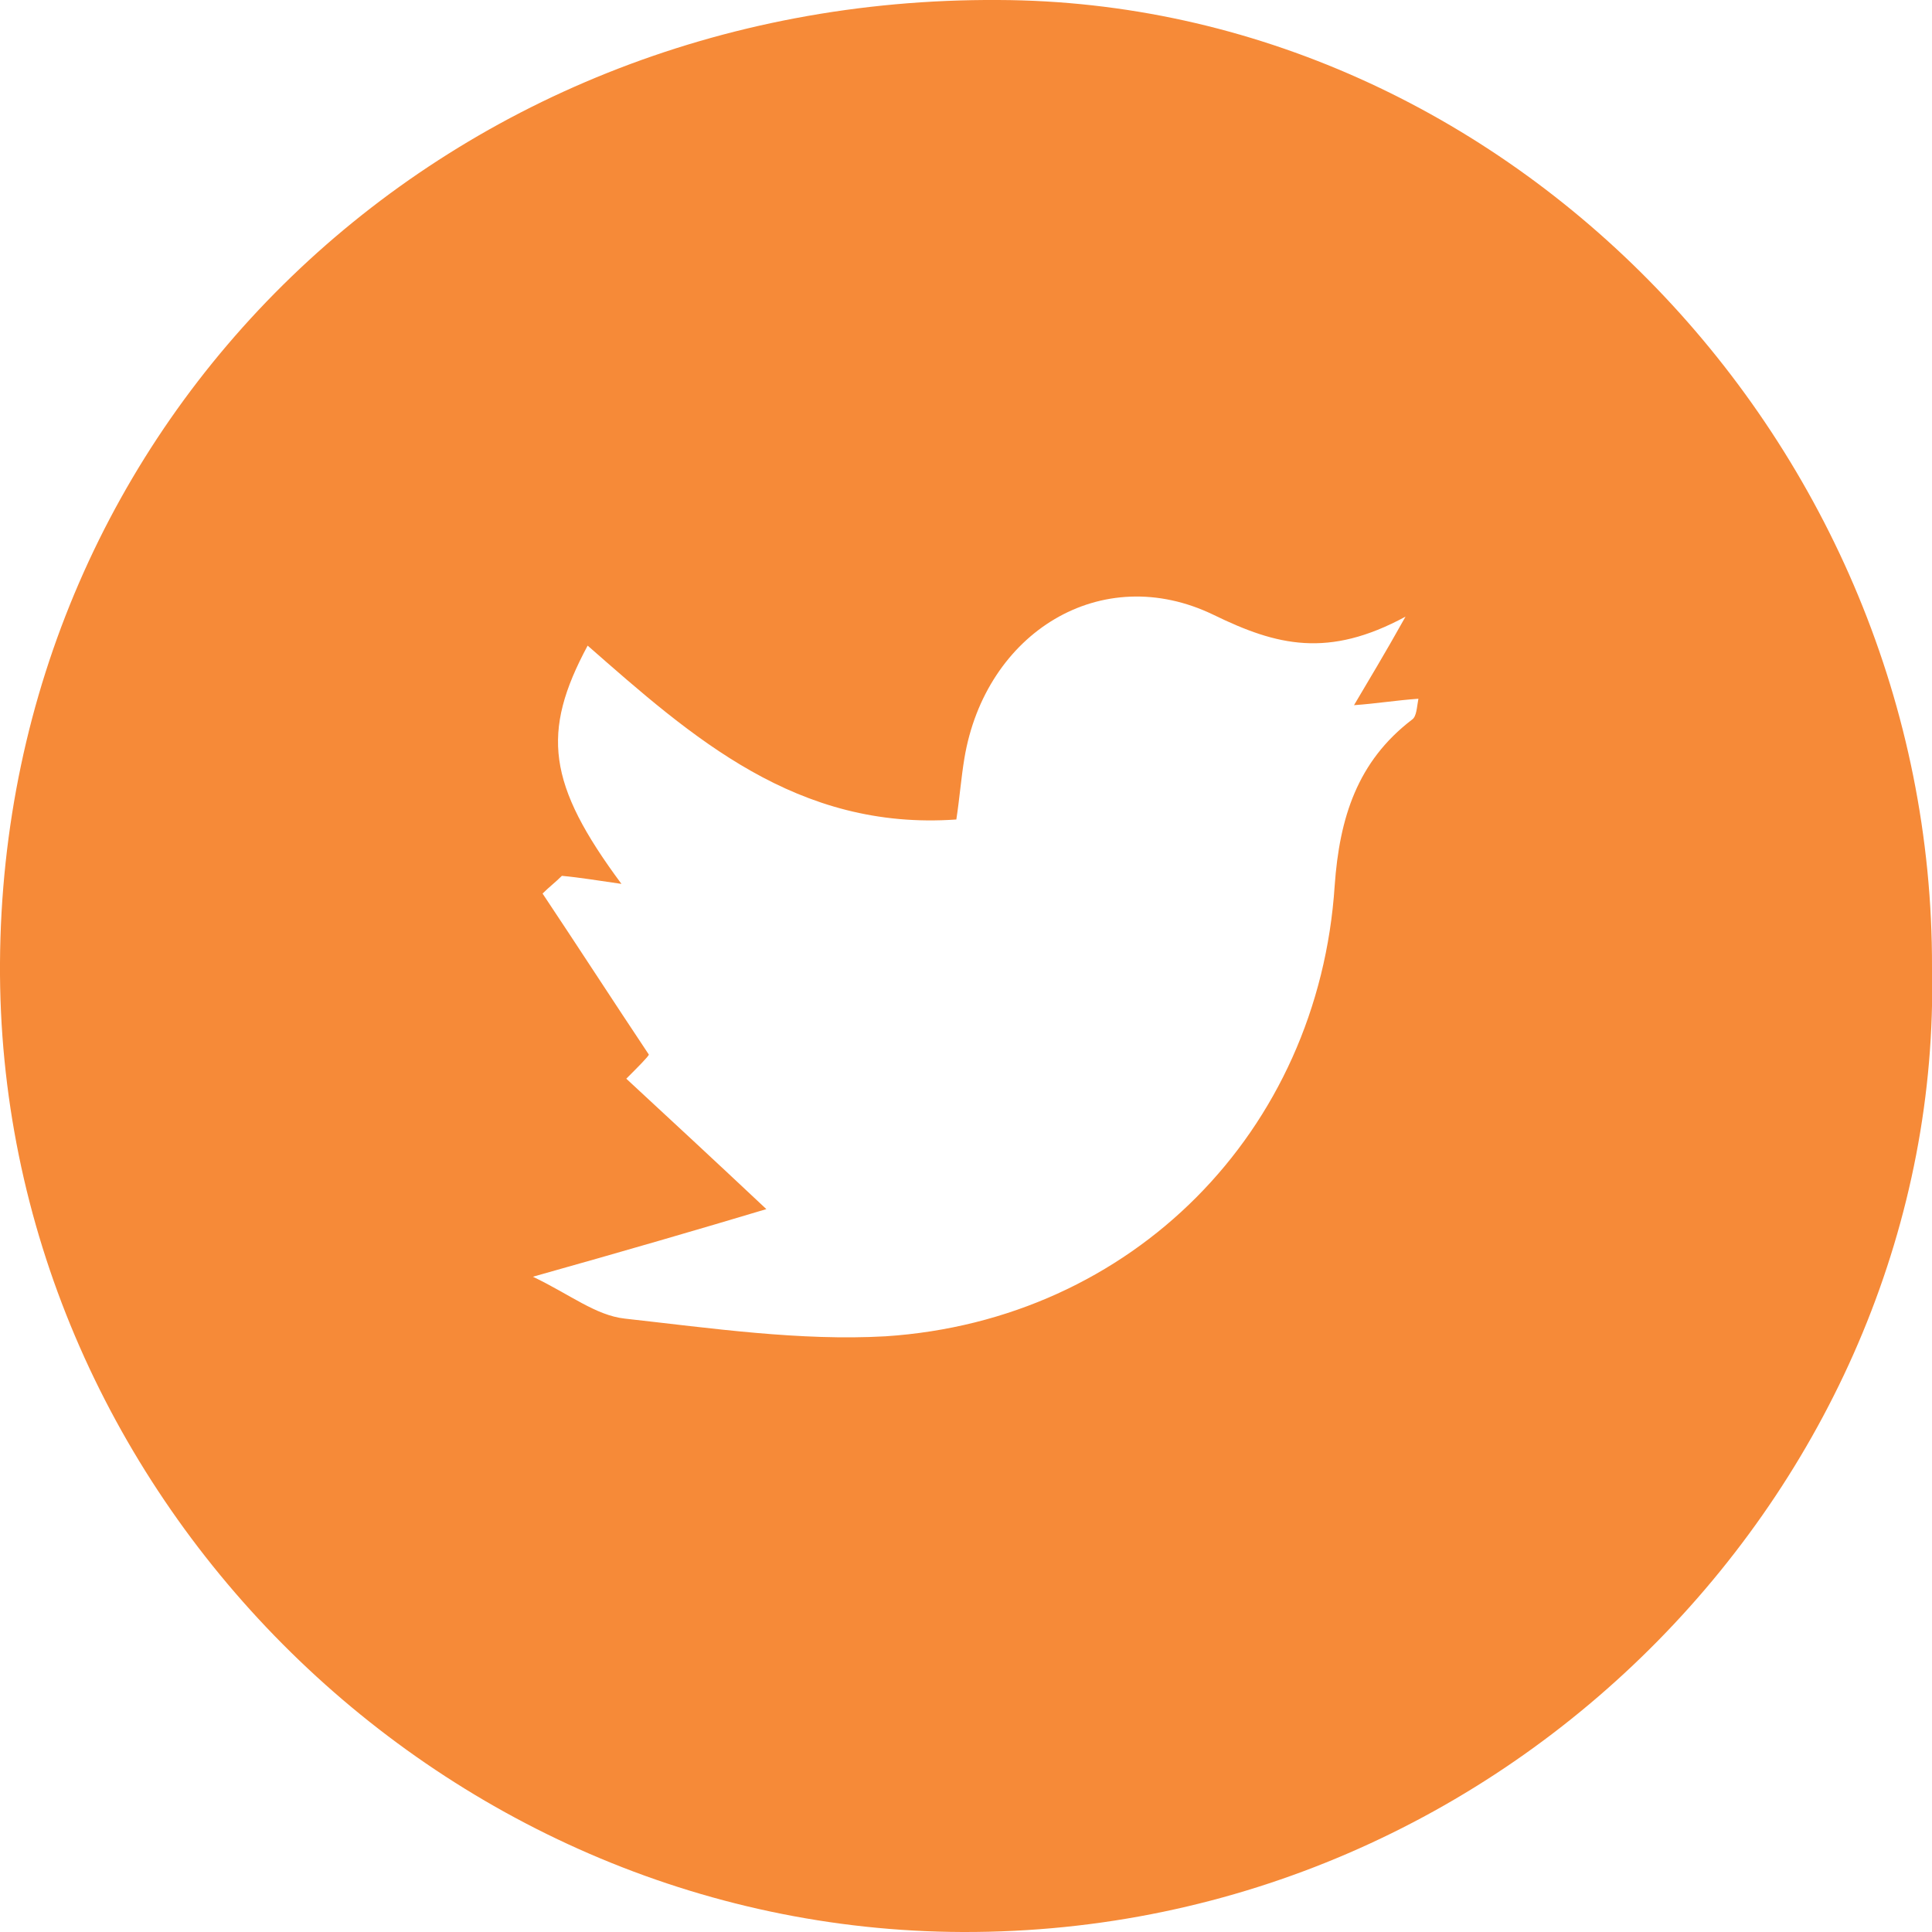<?xml version="1.0" encoding="utf-8"?>
<!-- Generator: Adobe Illustrator 24.0.2, SVG Export Plug-In . SVG Version: 6.00 Build 0)  -->
<svg version="1.1" id="Layer_1" xmlns="http://www.w3.org/2000/svg" xmlns:xlink="http://www.w3.org/1999/xlink" x="0px" y="0px"
	 viewBox="0 0 120 120" style="enable-background:new 0 0 120 120;" xml:space="preserve">
<style type="text/css">
	.st0{fill:#F68A38;}
</style>
<path class="st0" d="M120,60.1c0.7,31.5-26,60-60.2,59.9C27.1,119.9-0.2,92.5,0,59.8C0.2,26.1,27.4-0.2,62,0
	C93.6,0.1,120.1,27.6,120,60.1z M33.1,79.3c2.3,1.1,3.9,2.4,5.7,2.6c5.4,0.6,10.9,1.4,16.2,1.1C70.3,82,81.9,70.3,82.9,55
	c0.3-4.2,1.4-7.7,4.8-10.3c0.3-0.2,0.3-0.8,0.4-1.3c-1.4,0.1-2.6,0.3-4,0.4c1-1.7,1.8-3,3.2-5.5c-4.8,2.6-8,1.8-11.9-0.1
	c-7-3.4-14.2,1.1-15.5,8.9c-0.2,1.2-0.3,2.5-0.5,3.8c-9.9,0.7-16.4-5.1-22.9-10.8c-2.9,5.4-2.5,8.6,2.1,14.8
	c-1.4-0.2-2.6-0.4-3.7-0.5c-0.4,0.4-0.8,0.7-1.2,1.1c2.2,3.3,4.4,6.7,6.6,10c0,0.1-0.7,0.8-1.4,1.5c2.7,2.5,5.4,5,8.7,8.1
	C43.6,76.3,38.8,77.7,33.1,79.3z"/>
</svg>
